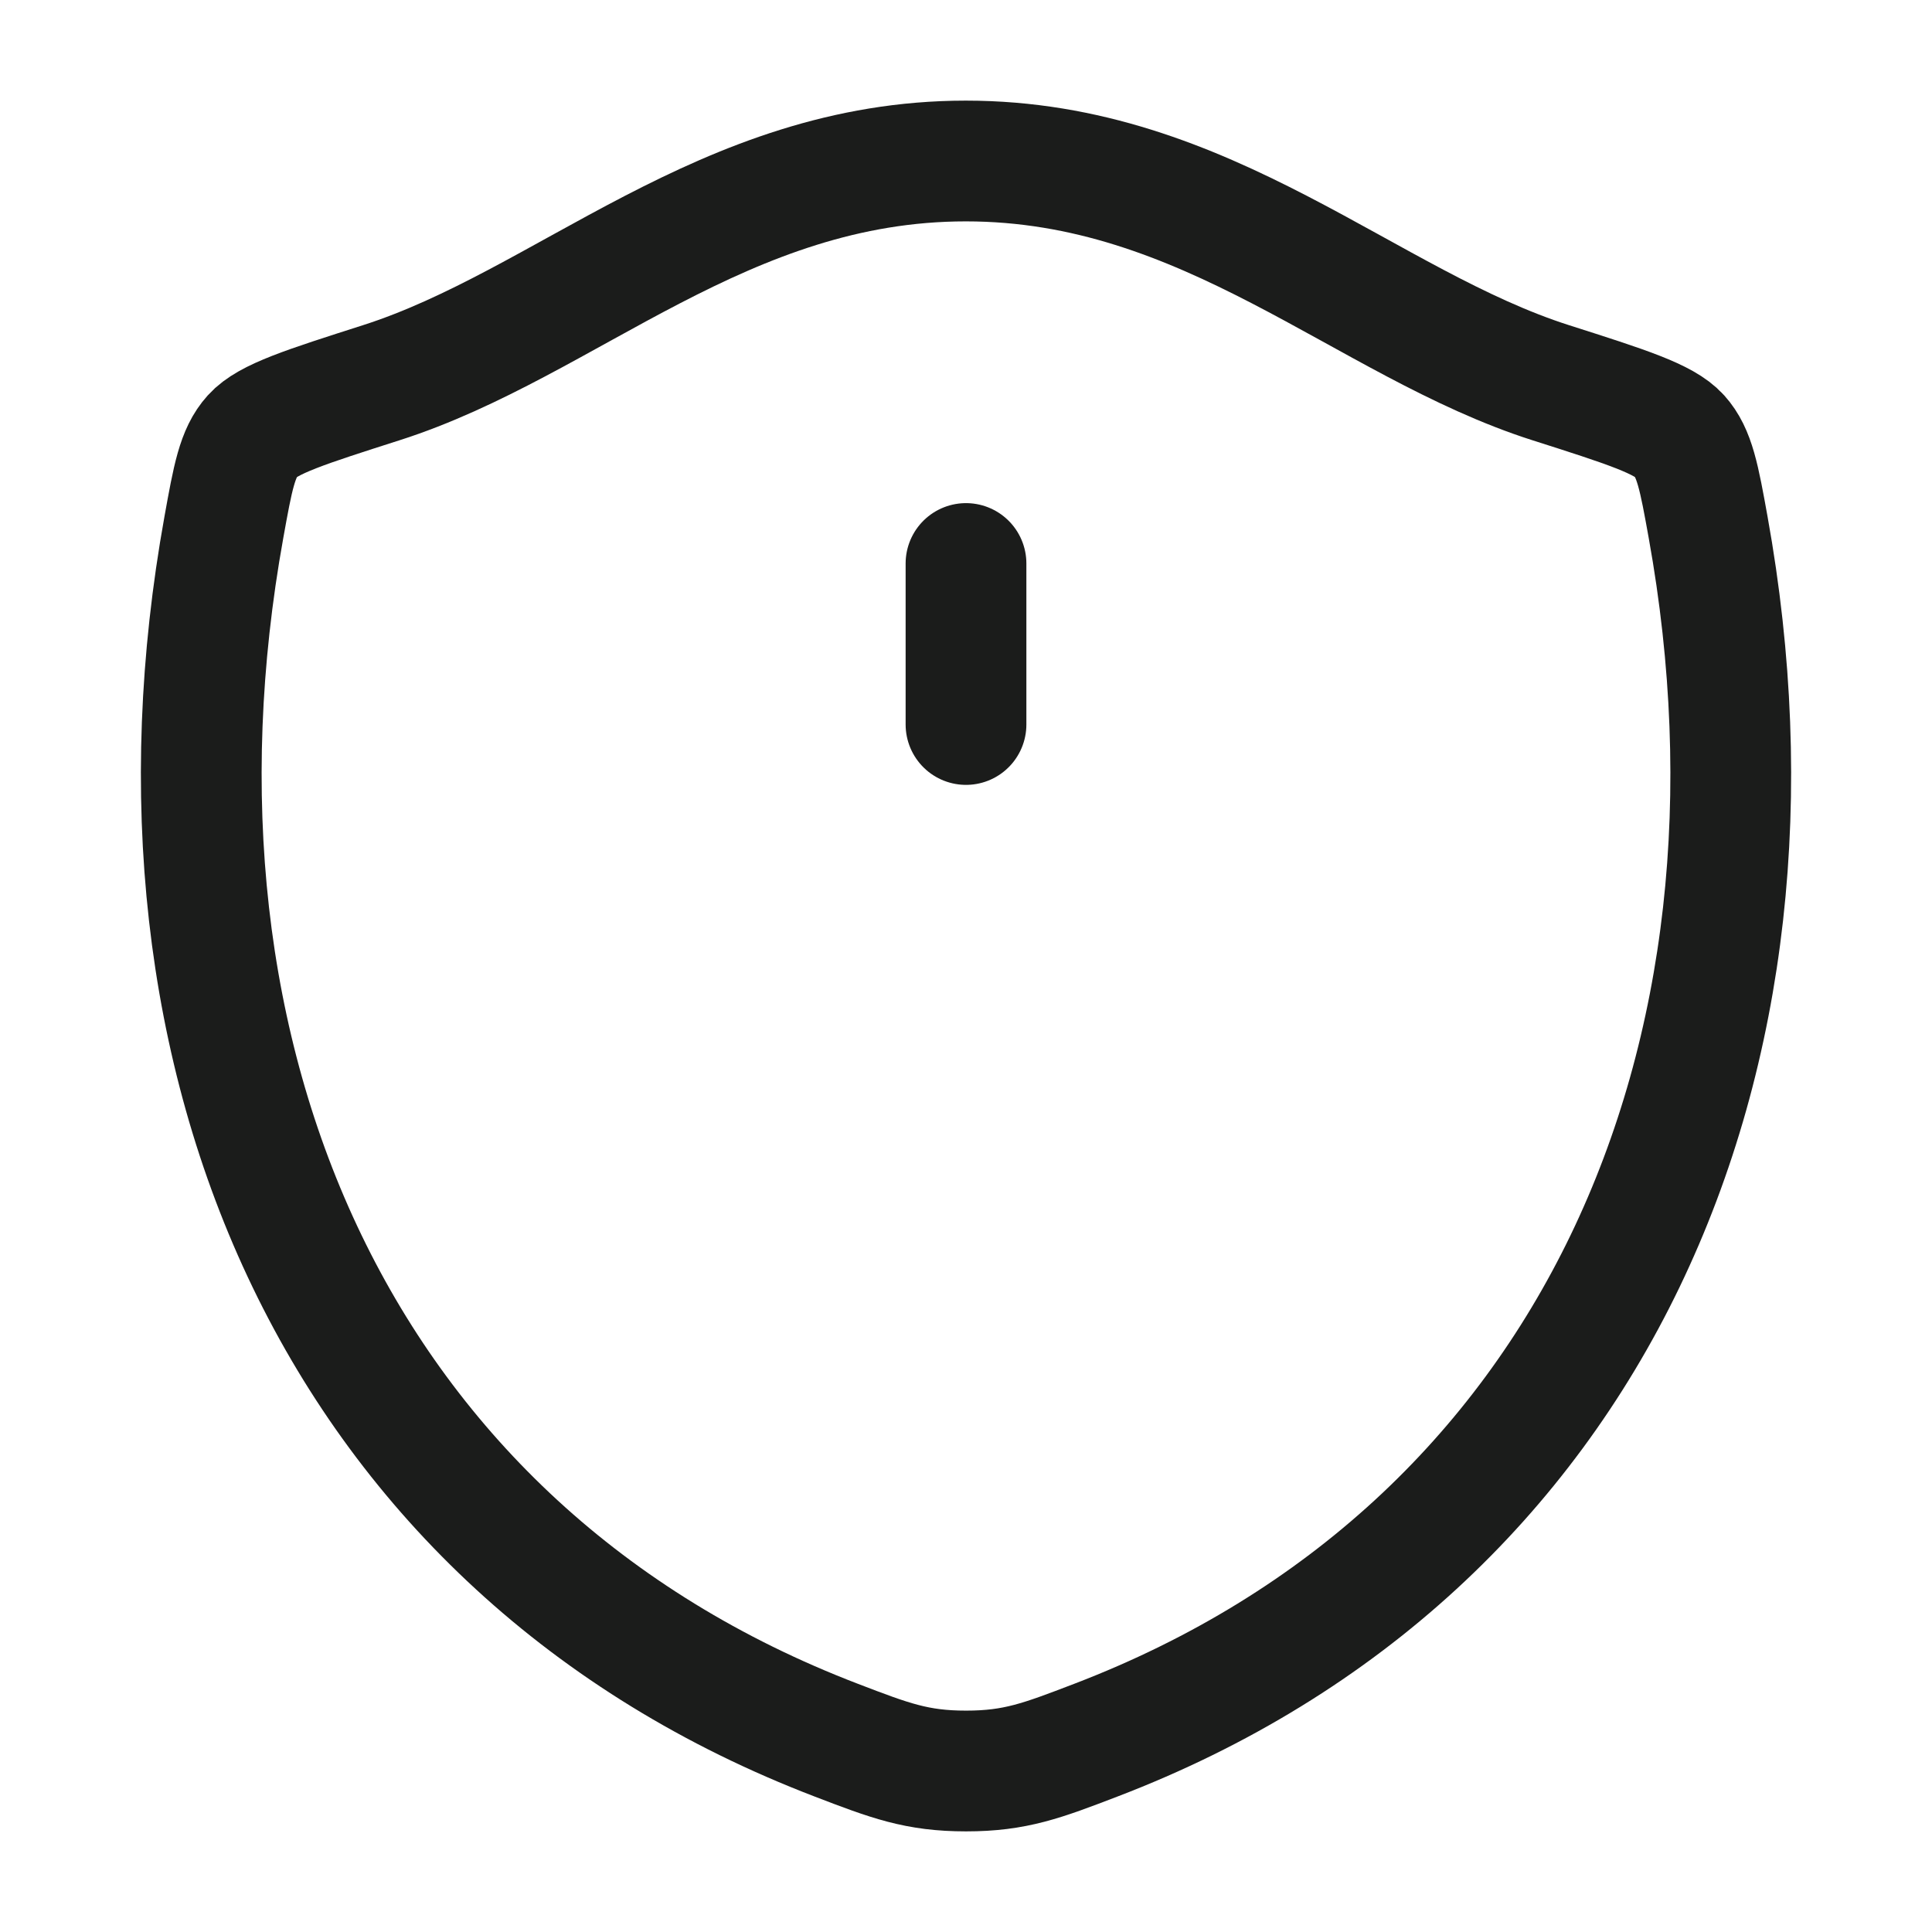 <svg xmlns="http://www.w3.org/2000/svg" width="24" height="24" fill="none" viewBox="0 0 24 24">
  <path stroke="#1B1C1B" stroke-linecap="round" stroke-linejoin="round" stroke-width="1.5" d="M11.998 2C8.99 2 7.04 4.019 4.734 4.755c-.938.3-1.407.449-1.597.66-.19.21-.245.519-.356 1.135-1.19 6.596 1.41 12.694 7.61 15.068.665.255.998.382 1.61.382.613 0 .946-.128 1.612-.383 6.199-2.373 8.796-8.471 7.606-15.067-.111-.616-.167-.925-.357-1.136-.19-.21-.658-.36-1.596-.659C16.959 4.019 15.006 2 11.998 2Z"/>
  <path stroke="#1B1C1B" stroke-linecap="round" stroke-width="1.5" d="M12 7v2"/>
</svg>
